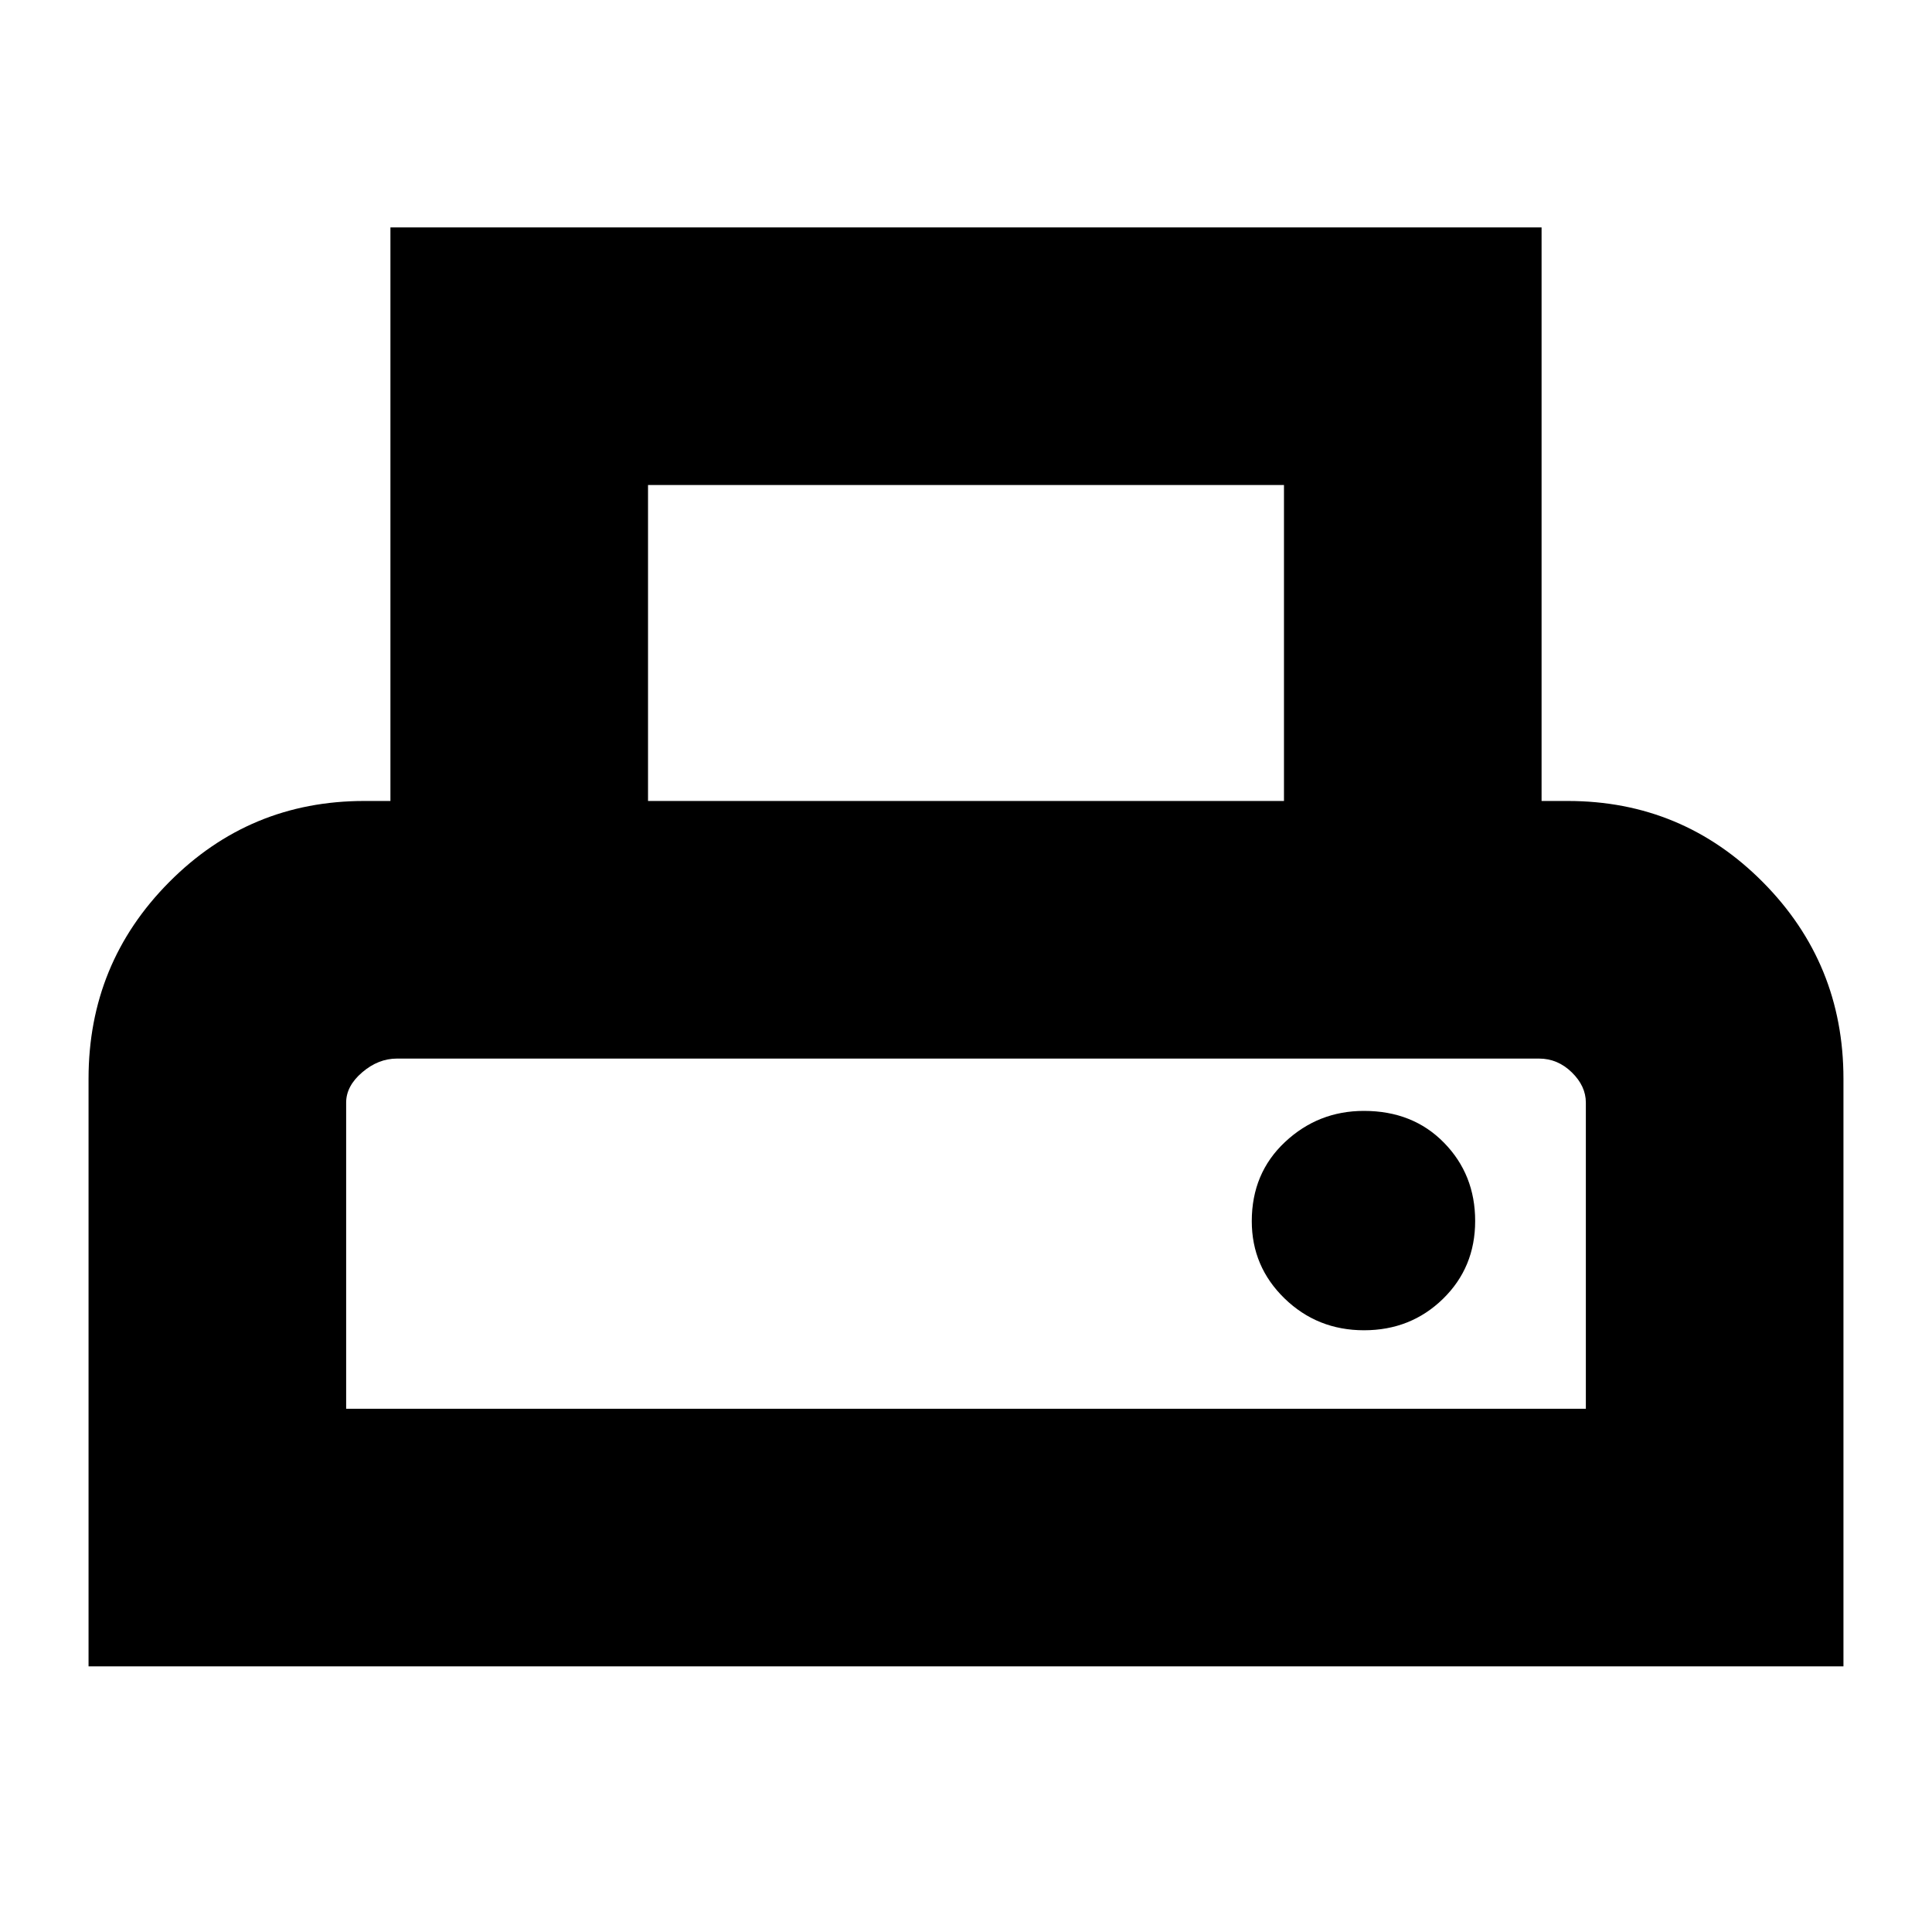 <svg xmlns="http://www.w3.org/2000/svg" height="20" viewBox="0 -960 960 960" width="20"><path d="M44-132v-292q0-57.33 40.04-97.67Q124.08-562 181-562h13v-285h572v285h13q56.92 0 96.96 40.33Q916-481.33 916-424v292H44Zm278-430h316v-157H322v157ZM172-260h616v-152.12q0-8.23-7-15.05-7-6.83-16.26-6.83H197.26q-9.31 0-17.28 6.83-7.98 6.82-7.98 15.05V-260Zm505.79-39Q701-299 717-314.6t16-38.69q0-23.09-15.48-38.9Q702.05-408 677.71-408q-22.71 0-39.21 15.48-16.5 15.47-16.5 39.31 0 22.58 16.29 38.4Q654.58-299 677.79-299ZM172-434h616-616Z"/></svg>